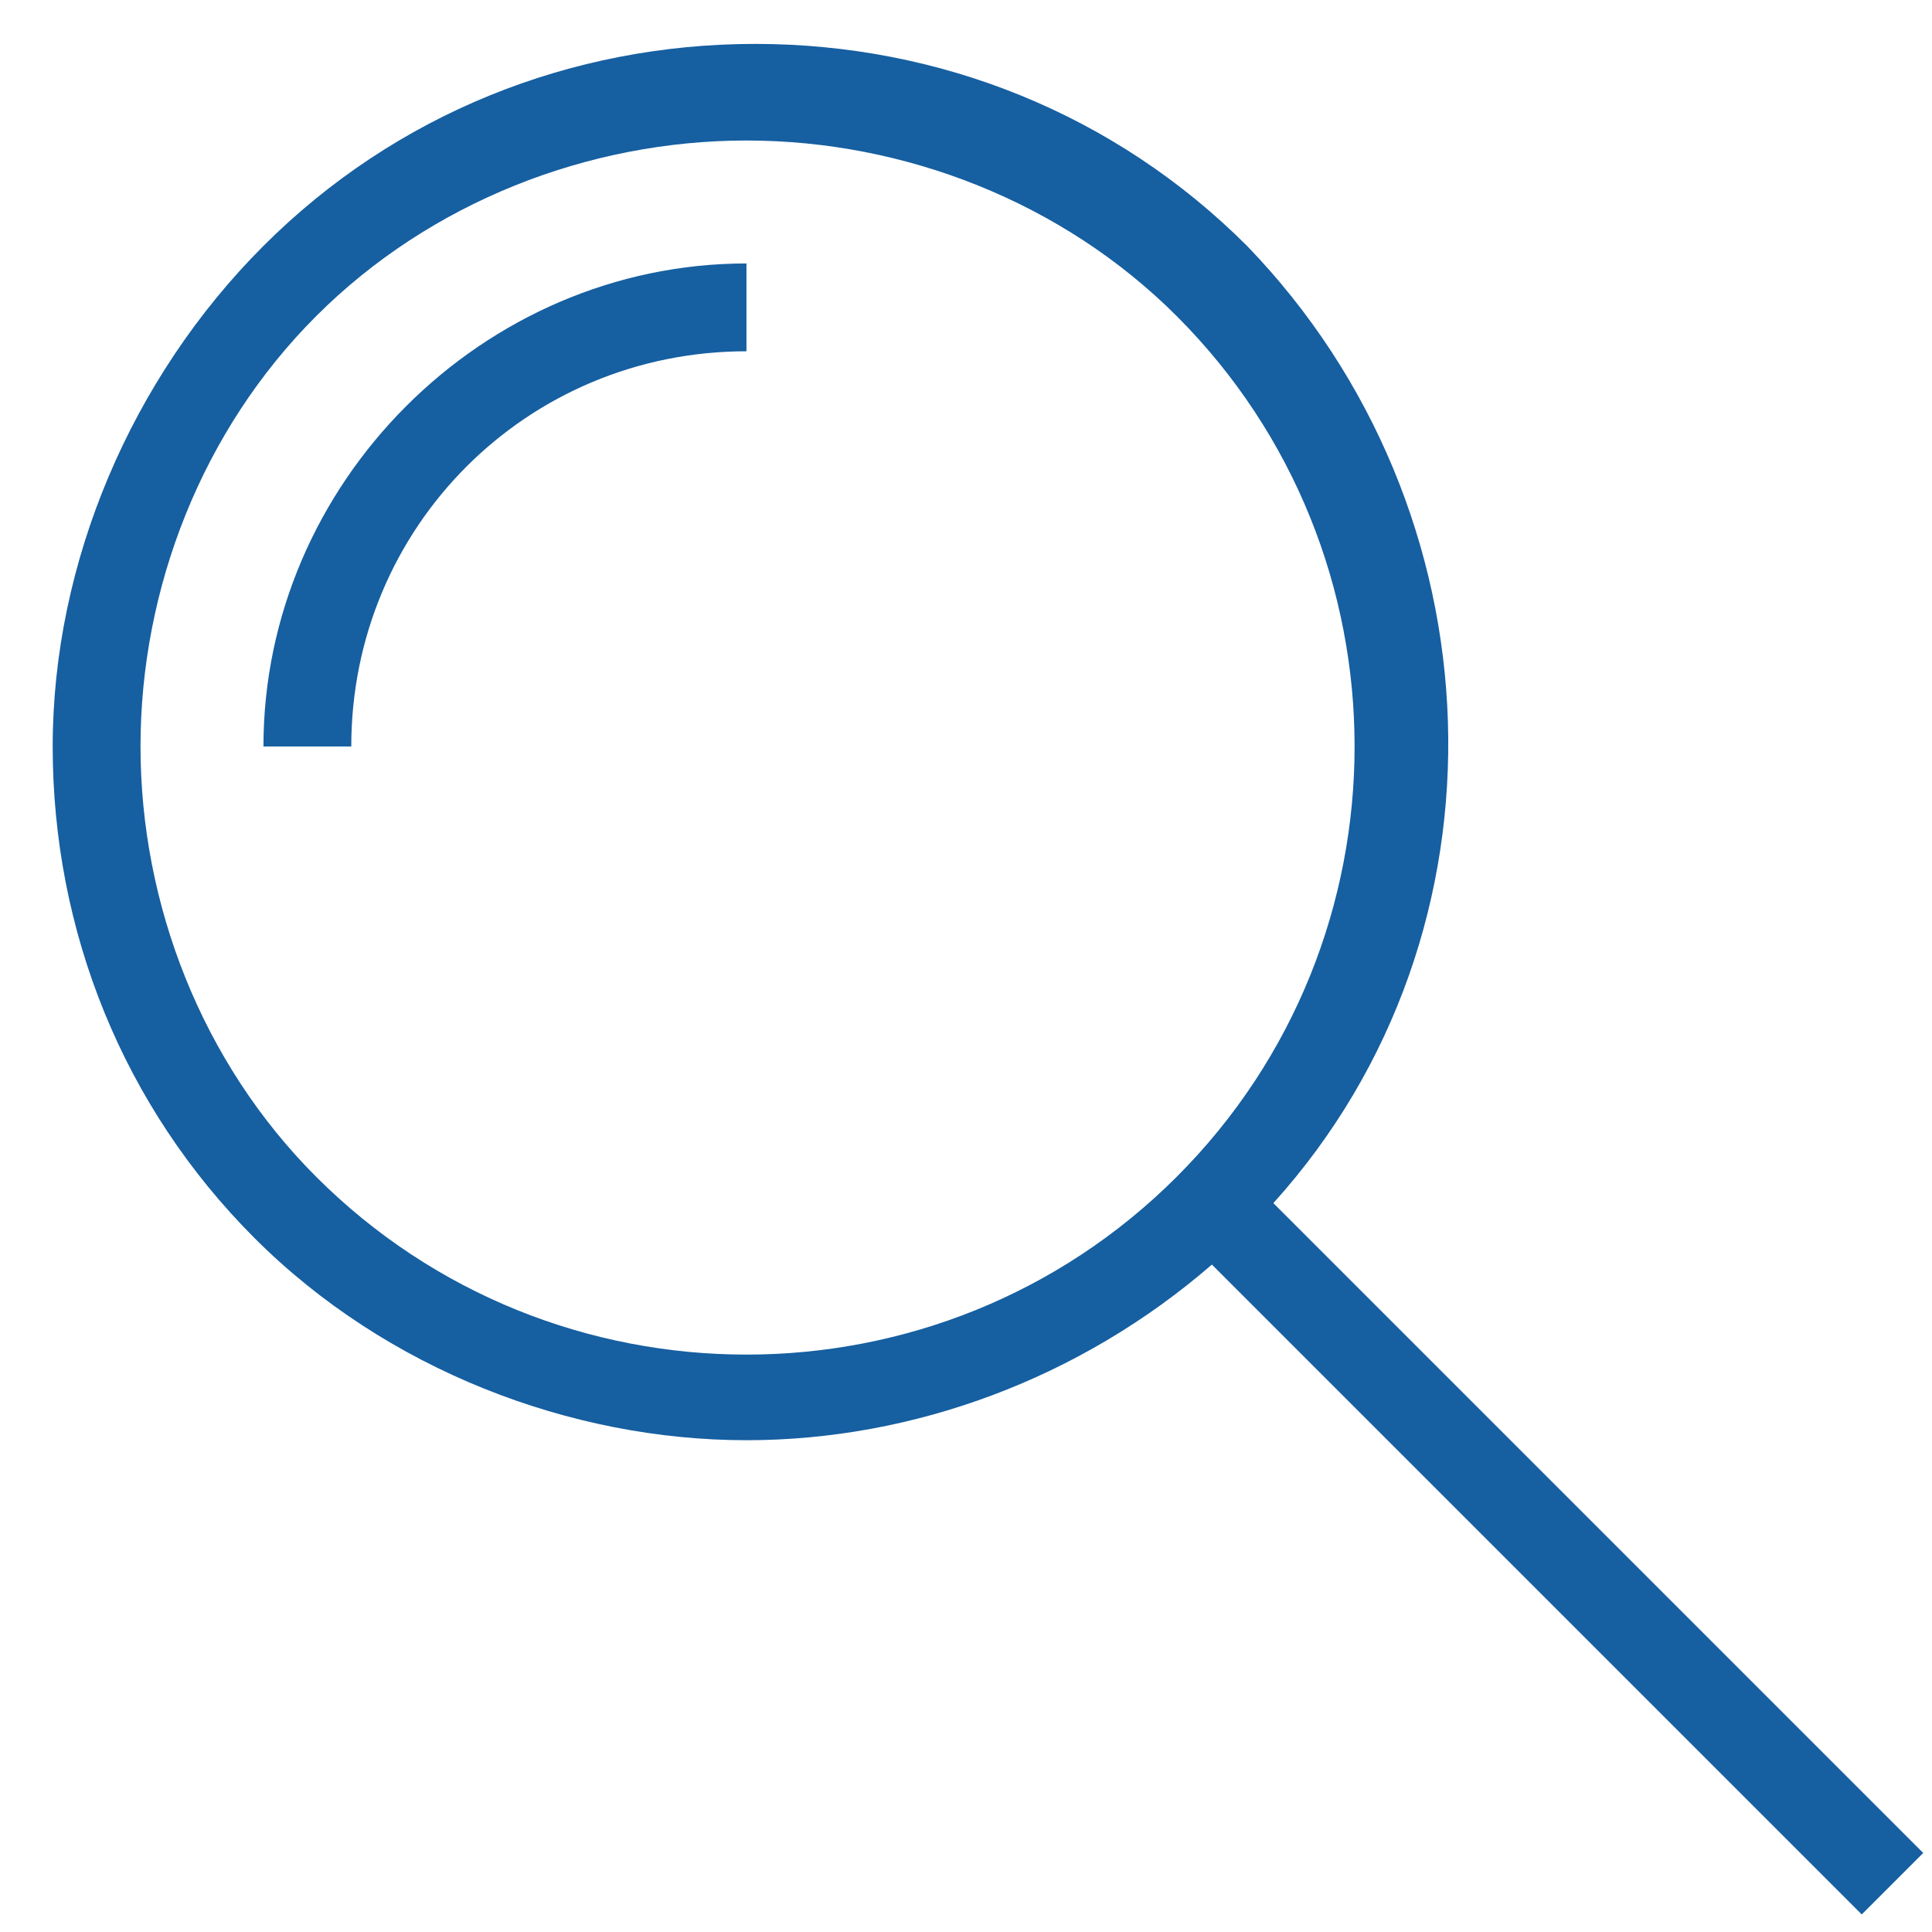 <svg version="1.1" id="Layer_1" xmlns="http://www.w3.org/2000/svg" x="0" y="0" viewBox="0 0 22 22" xml:space="preserve"><style>.st0{fill:#165fa1}</style><path class="st0" d="M21.9 21.1l-7.4-7.4c2.8-3.1 2.6-7.9-.3-10.9C12.7 1.3 10.7.5 8.6.5 6.5.5 4.5 1.3 3 2.8S.6 6.4.6 8.5s.8 4.1 2.3 5.6c1.5 1.5 3.6 2.3 5.6 2.3 1.9 0 3.8-.7 5.3-2l7.4 7.4.7-.7zM3.6 13.4c-1.3-1.3-2-3.1-2-4.9s.7-3.6 2-4.9c1.3-1.3 3.1-2 4.9-2s3.6.7 4.9 2c2.7 2.7 2.7 7.1 0 9.8-2.7 2.7-7.1 2.7-9.8 0z"/><path class="st0" d="M3 8.5h1C4 6 6 4 8.5 4V3C5.5 3 3 5.5 3 8.5z"/></svg>
